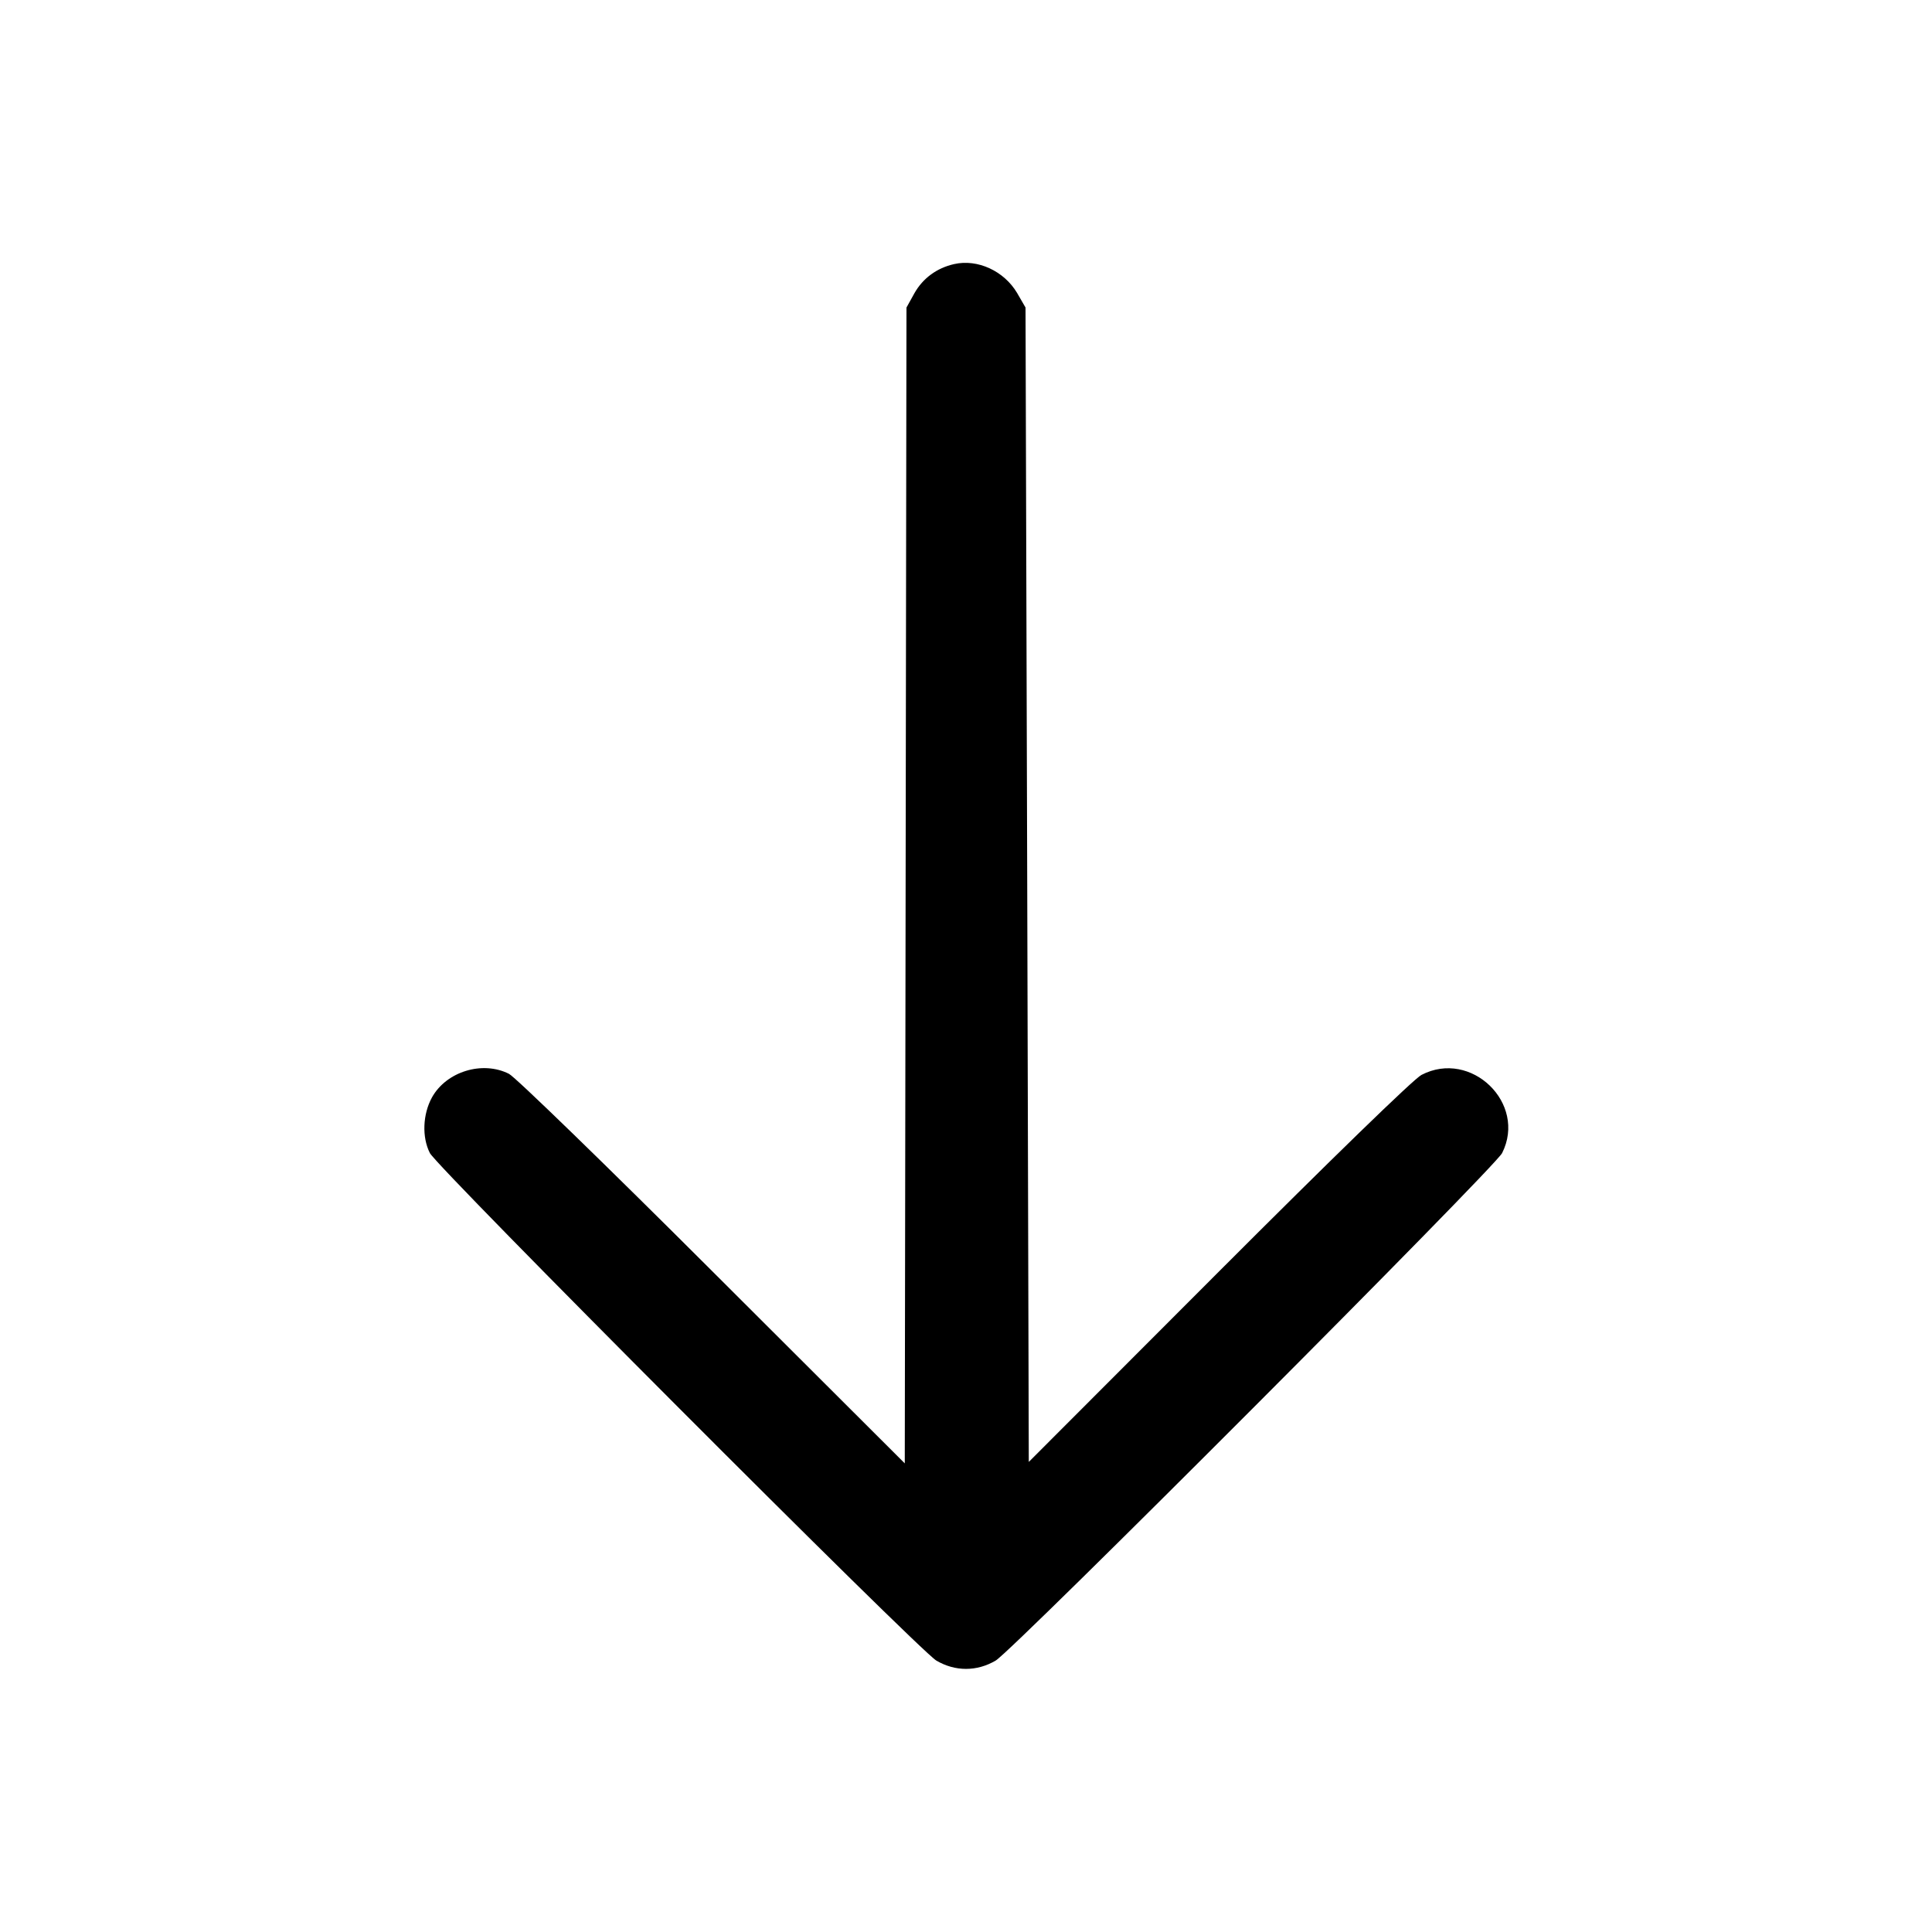 <svg xmlns="http://www.w3.org/2000/svg" version="1.1" viewBox="0 0 16 16" role="img">
  <path d="M7.902 2.187 C 7.759 2.219,7.643 2.304,7.573 2.428 L 7.507 2.547 7.500 7.333 L 7.493 12.119 5.900 10.529 C 5.024 9.654,4.266 8.918,4.215 8.893 C 3.995 8.782,3.696 8.874,3.577 9.089 C 3.501 9.228,3.493 9.417,3.560 9.549 C 3.620 9.669,7.607 13.664,7.754 13.752 C 7.910 13.844,8.090 13.844,8.246 13.752 C 8.393 13.664,12.380 9.669,12.440 9.549 C 12.647 9.137,12.183 8.688,11.772 8.902 C 11.709 8.934,11.026 9.598,10.093 10.532 L 8.520 12.107 8.507 7.327 L 8.493 2.547 8.423 2.426 C 8.315 2.244,8.096 2.143,7.902 2.187" />
</svg>